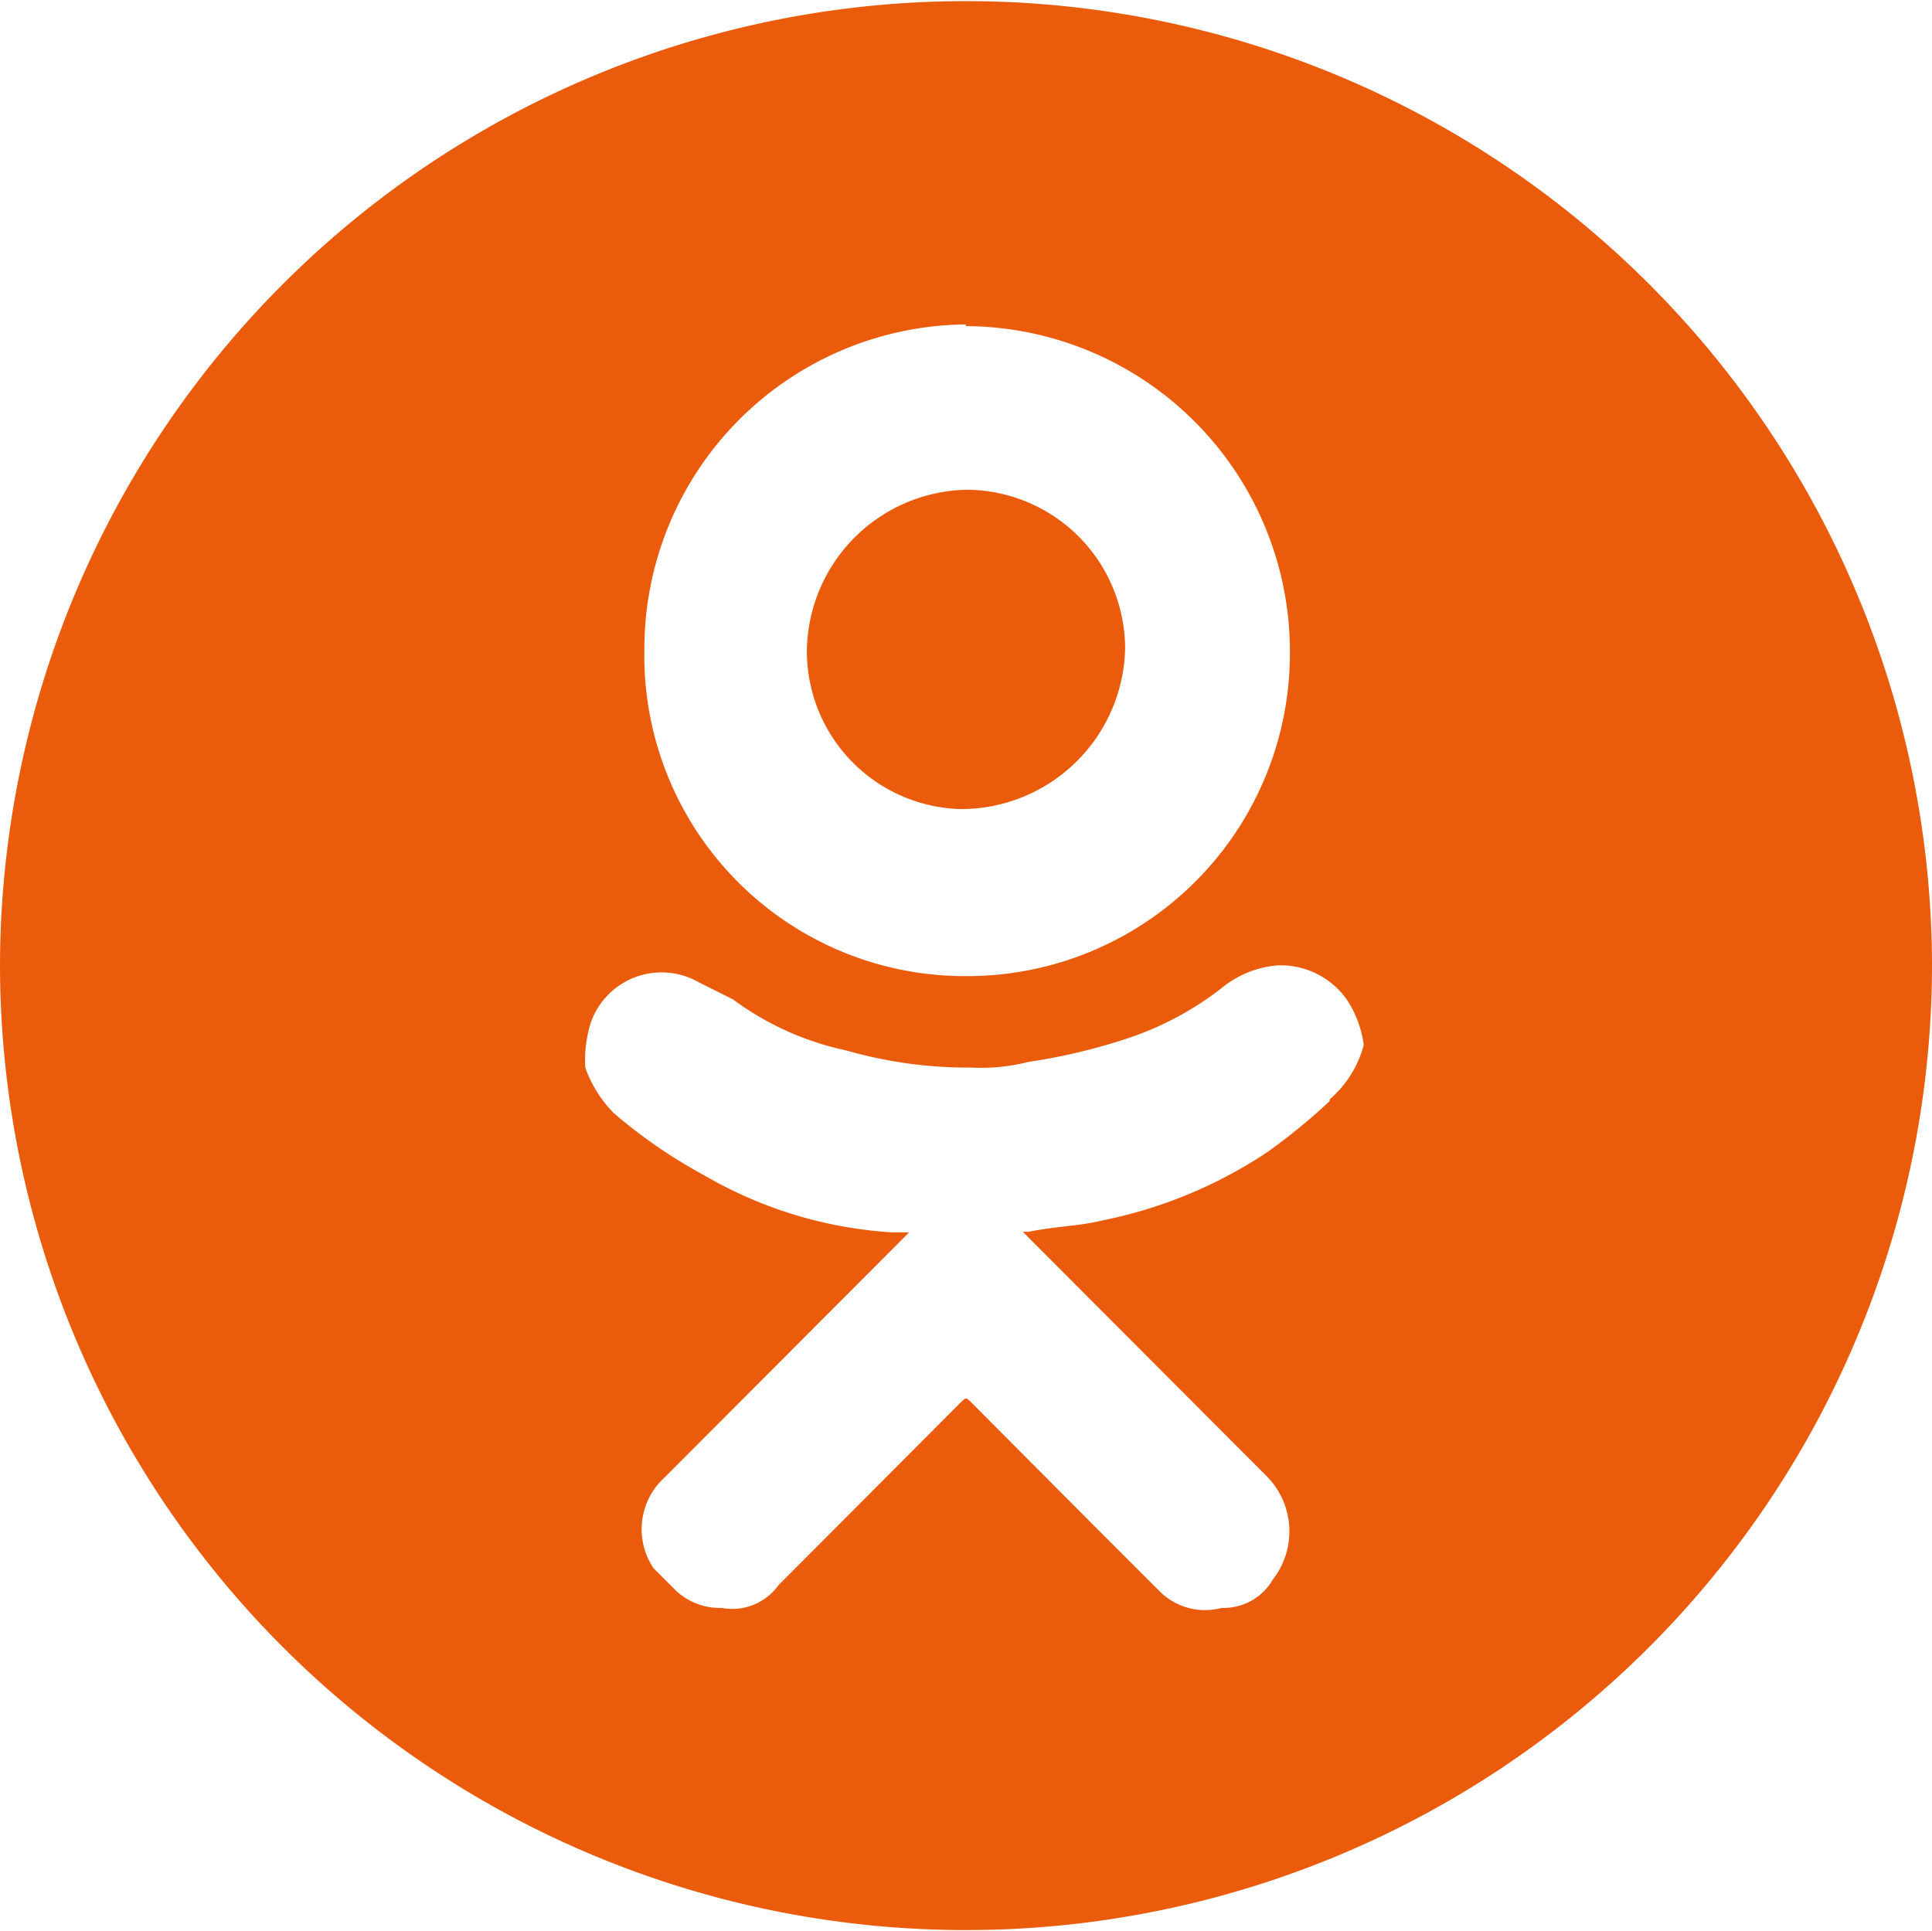 <svg id="Layer_1" data-name="Layer 1" xmlns="http://www.w3.org/2000/svg" viewBox="0 0 34 33.99"><defs><style>.cls-1{fill:#ea5b0c}</style></defs><title>ic-ok</title><path class="cls-1" d="M103.56-24.78a2.89 2.89 0 0 0 2.9-2.81 2.8 2.8 0 0 0-2.8-2.81 2.87 2.87 0 0 0-2.8 2.81 2.78 2.78 0 0 0 2.7 2.81zm.1-14.22a17 17 0 0 0-17 16.95 17 17 0 0 0 17 17 17 17 0 0 0 17-17 17 17 0 0 0-17-16.95zm0 5.72a5.73 5.73 0 0 1 5.7 5.82 5.68 5.68 0 0 1-5.7 5.62A5.64 5.64 0 0 1 98-27.59a5.71 5.71 0 0 1 5.66-5.72zm6.4 13.64a10.66 10.66 0 0 1-1.1.9 8.11 8.11 0 0 1-2.9 1.2c-.4.1-.8.1-1.3.2h-.1l.1.1 3.7 3.71.5.5a1.38 1.38 0 0 1 .1 1.81 1 1 0 0 1-.9.5 1.13 1.13 0 0 1-1.1-.3l-1.1-1.1-2.2-2.21c-.1-.1-.1-.1-.2 0l-3.2 3.21a1 1 0 0 1-1 .4 1.13 1.13 0 0 1-.8-.3l-.4-.4a1.23 1.23 0 0 1 .2-1.6l4.2-4.21.1-.1h-.3a7.47 7.47 0 0 1-3.3-1 9.07 9.07 0 0 1-1.6-1.1 2.19 2.19 0 0 1-.5-.8 2.21 2.21 0 0 1 .1-.8 1.32 1.32 0 0 1 1.9-.7l.6.3a5.14 5.14 0 0 0 2 .9 7.77 7.77 0 0 0 2.2.3 3.39 3.39 0 0 0 1-.1 10.42 10.42 0 0 0 1.7-.4 5.55 5.55 0 0 0 1.7-.9 1.77 1.77 0 0 1 1-.4 1.43 1.43 0 0 1 1.2.6 1.92 1.92 0 0 1 .3.8 1.91 1.91 0 0 1-.6.96z" transform="translate(-86.66 39.02)"/></svg>